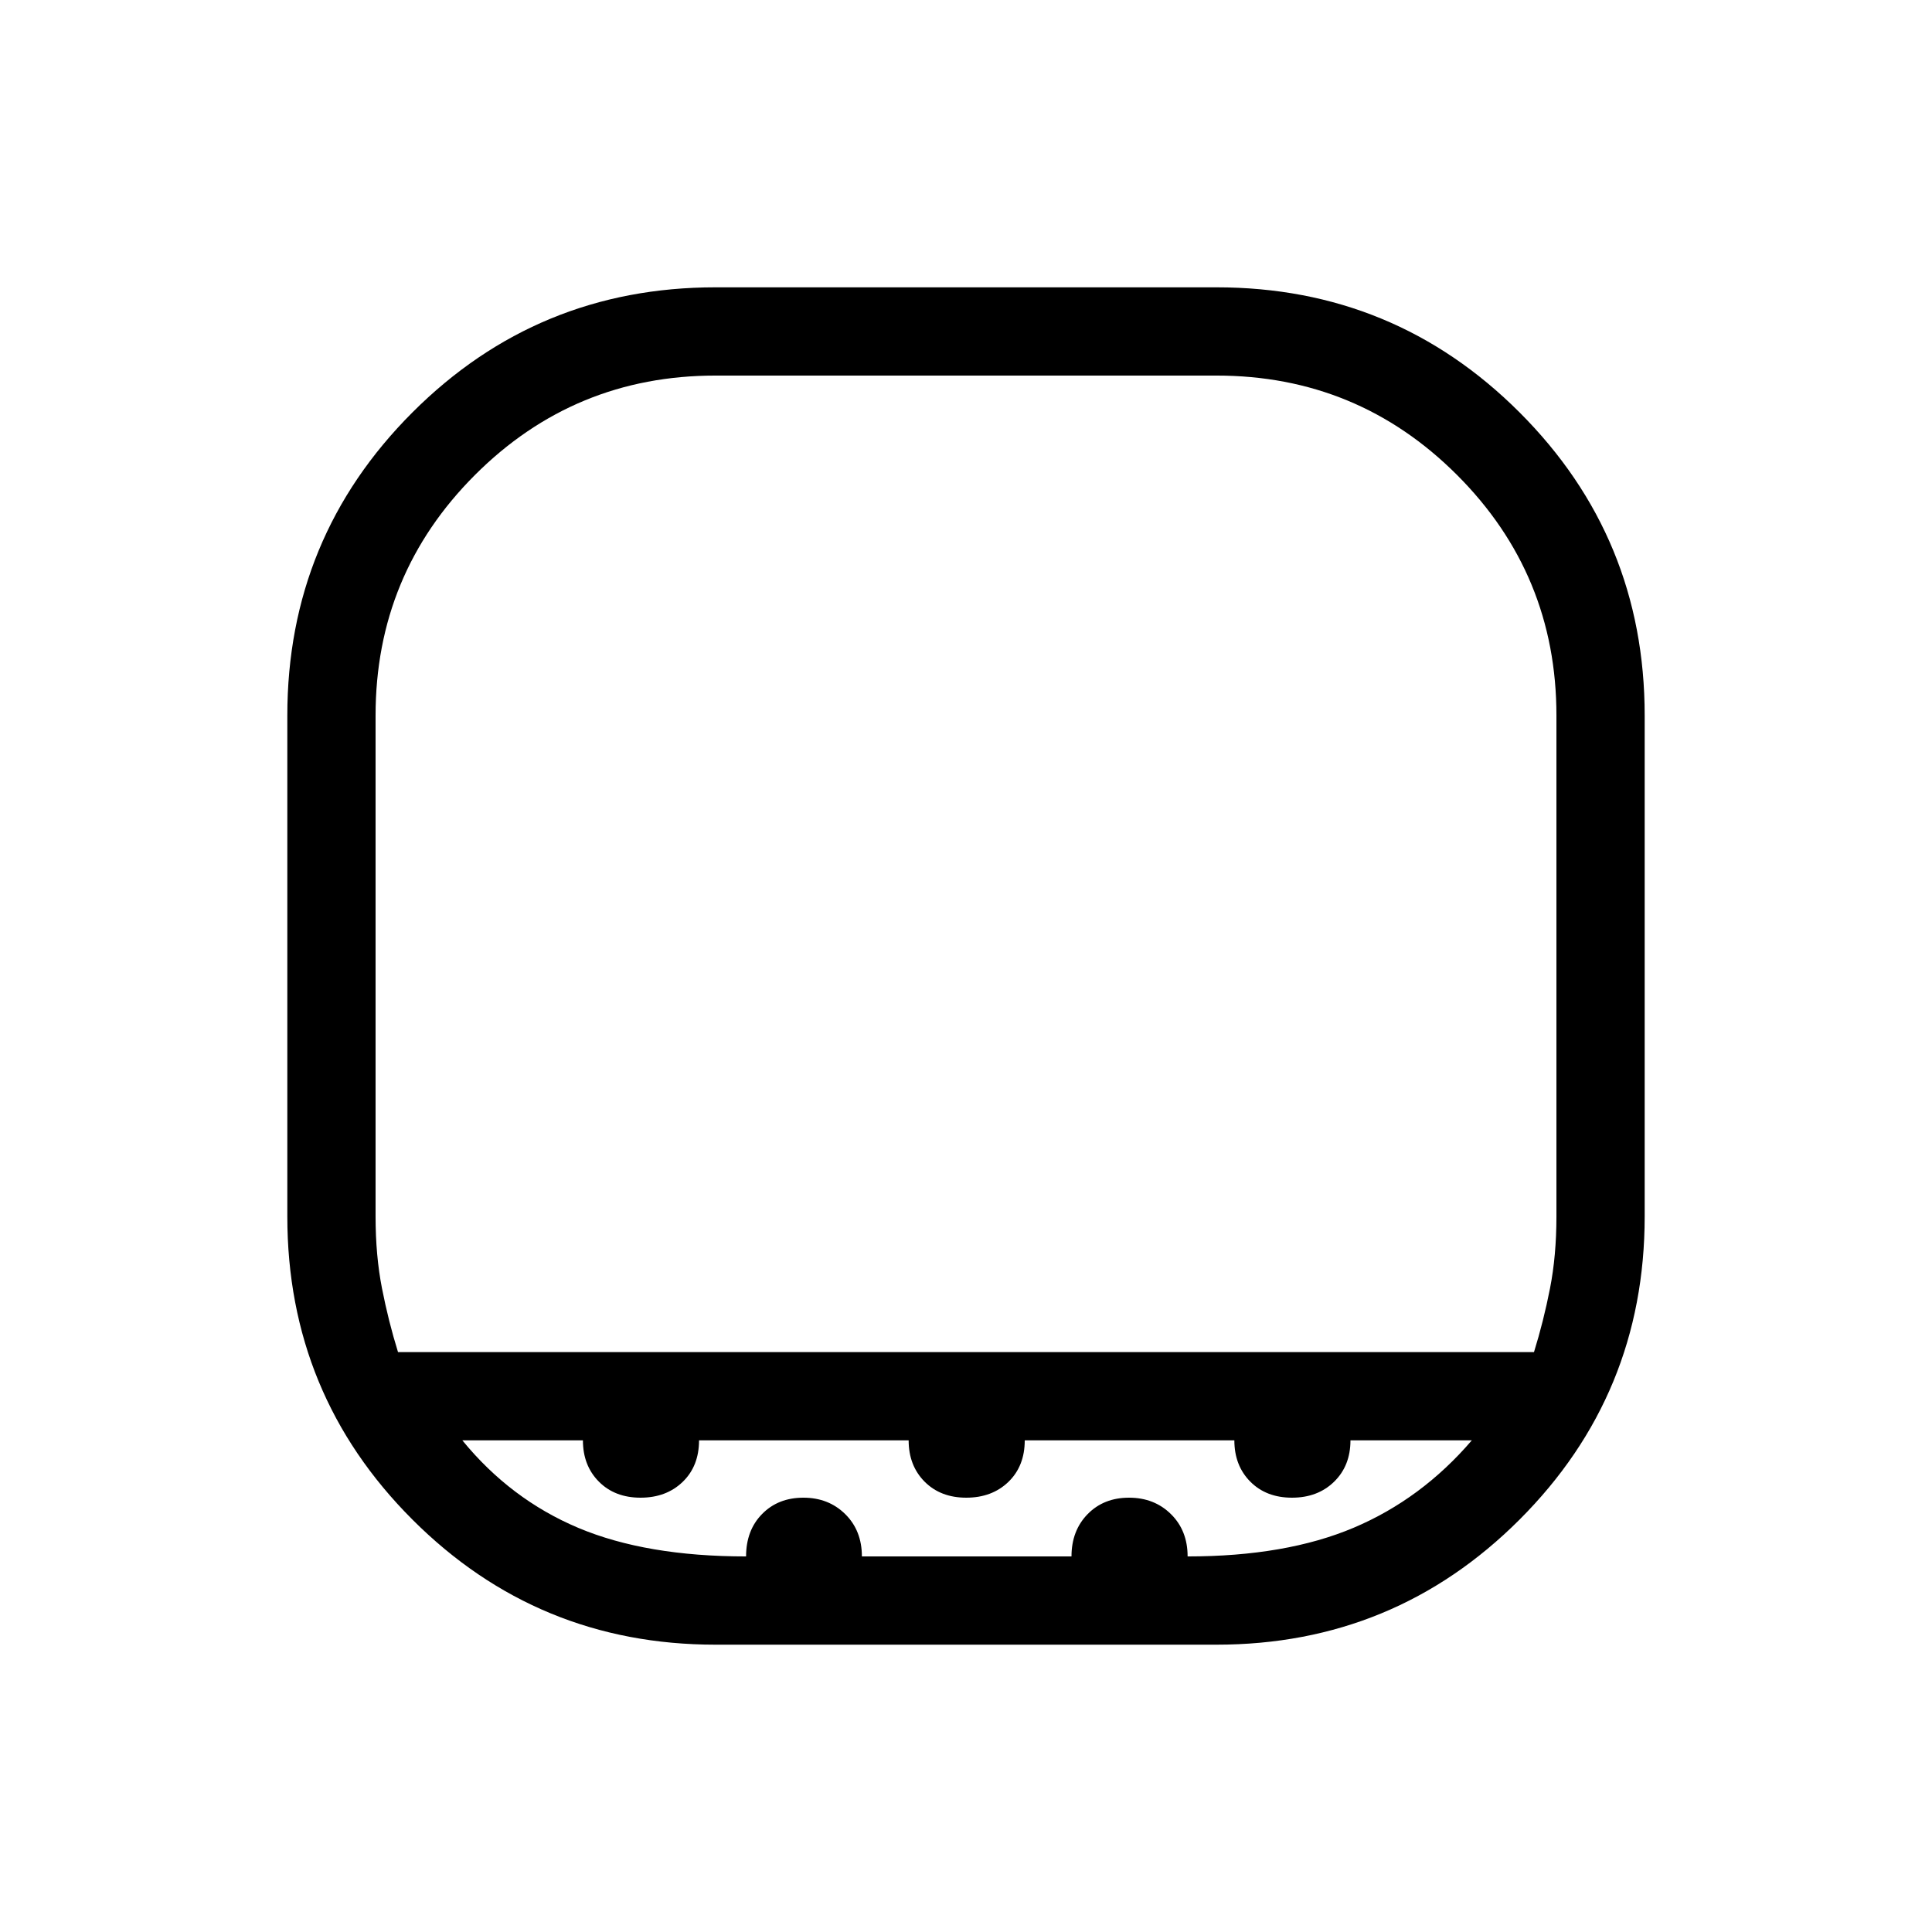 <svg xmlns="http://www.w3.org/2000/svg" height="48" viewBox="0 -960 960 960" width="48"><path d="M355.54-773.38q-70.14 0-119.53 49.39t-49.39 119.53v248.92q0 19.46 3.19 35.73 3.19 16.27 7.96 31.66h564.46q4.77-15.39 7.96-31.66 3.19-16.27 3.19-35.73v-248.92q0-70.14-49.39-119.53t-119.53-49.39H355.54Zm0 630.61q-88.44 0-150.61-62.16-62.16-62.17-62.16-150.61v-248.92q0-88.44 62.16-150.61 62.17-62.16 150.61-62.16h248.92q88.44 0 150.61 62.16 62.16 62.17 62.16 150.61v248.92q0 88.44-62.16 150.61-62.17 62.16-150.61 62.16H355.54Zm15.18-43.85q0-12.99 7.97-21.09 7.96-8.1 20.5-8.1t20.81 8.18q8.27 8.17 8.27 21.01h104.15q0-12.8 8-21 8-8.19 20.58-8.19 12.58 0 20.85 8.18 8.27 8.17 8.27 21.01 48.8 0 82.5-14.25 33.69-14.25 58.73-43.44h-60.31q0 12.66-8.14 20.58-8.13 7.92-20.92 7.92-12.79 0-20.71-7.97-7.92-7.98-7.92-20.53H509.19q0 12.81-8.13 20.66-8.14 7.84-20.93 7.84-12.78 0-20.71-7.97-7.92-7.98-7.92-20.53H347.35q0 12.81-8.14 20.66-8.14 7.84-20.92 7.84-12.79 0-20.71-7.97-7.93-7.98-7.93-20.53h-59.92q23.96 29.32 57.65 43.51 33.7 14.18 83.34 14.18Zm-15.18-101.53h417.84H186.62 355.54Z"/></svg>